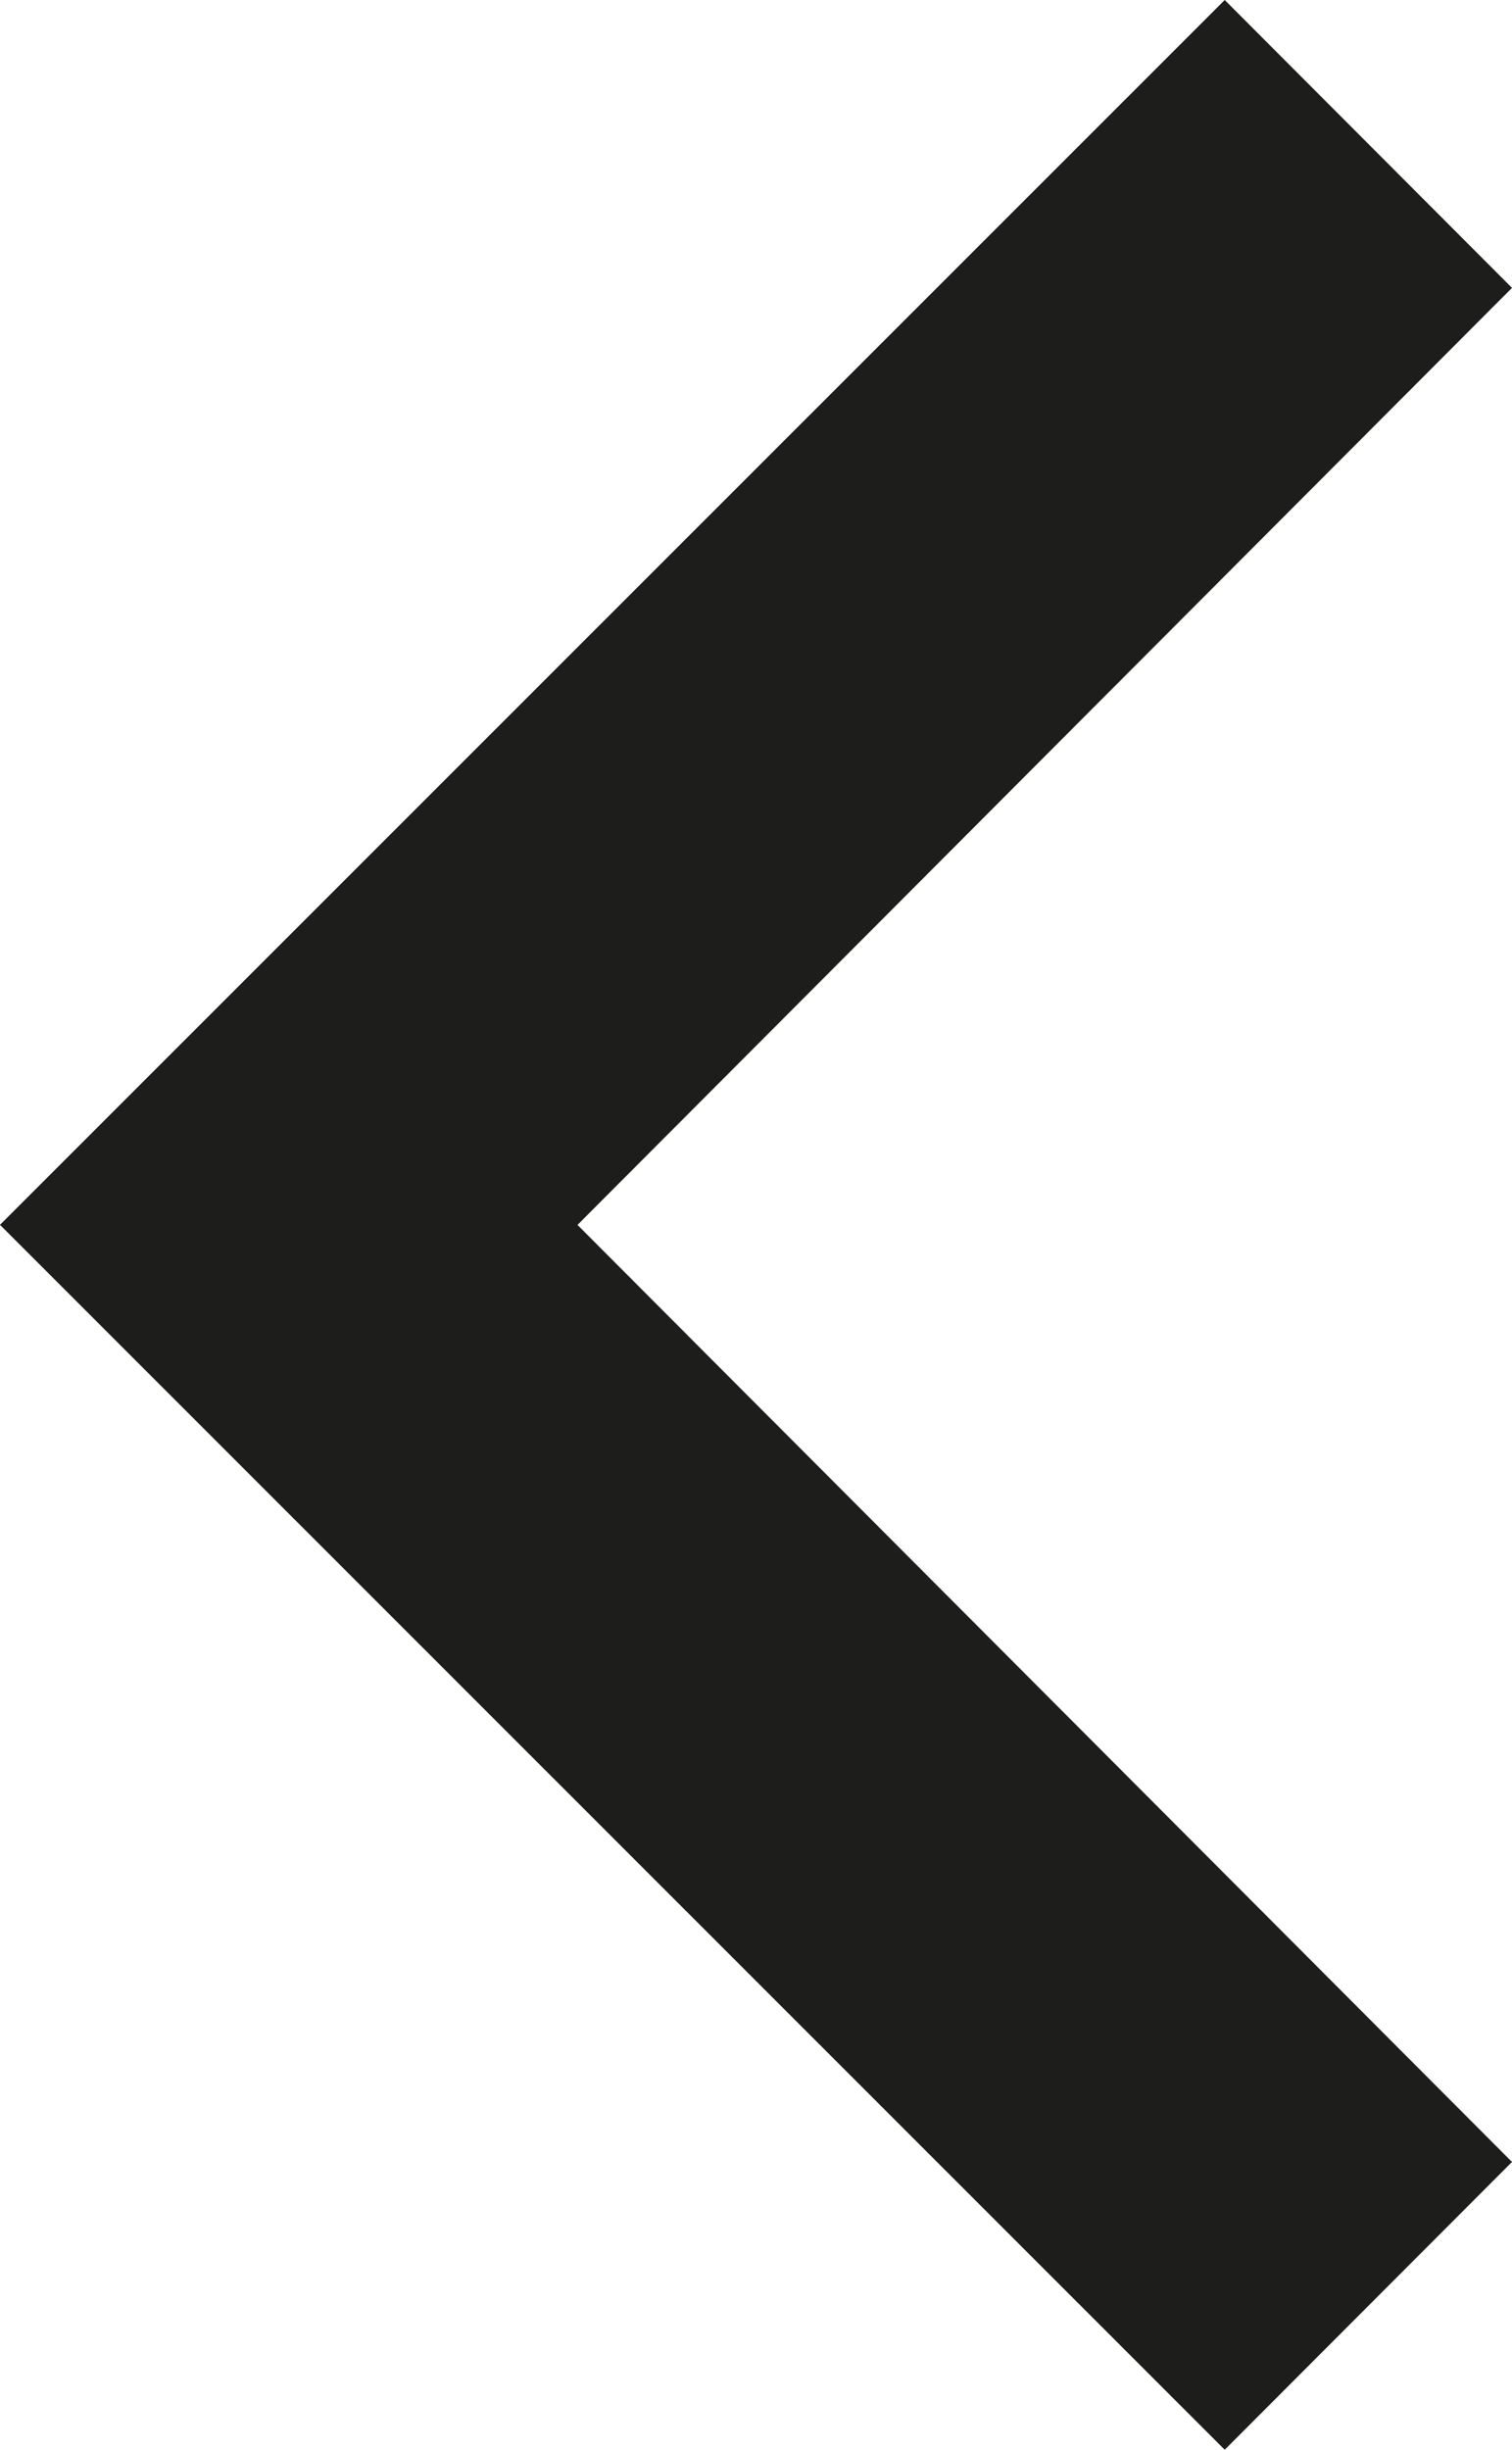 <svg xmlns="http://www.w3.org/2000/svg" width="16" height="25.911" viewBox="0 0 16 25.911">
  <path id="Icon_material-keyboard-arrow-down" data-name="Icon material-keyboard-arrow-down" d="M12.045,11.76l9.911,9.889,9.911-9.889L34.911,14.8,21.955,27.76,9,14.8Z" transform="translate(27.76 -9) rotate(90)" fill="#1d1d1b"/>
</svg>
